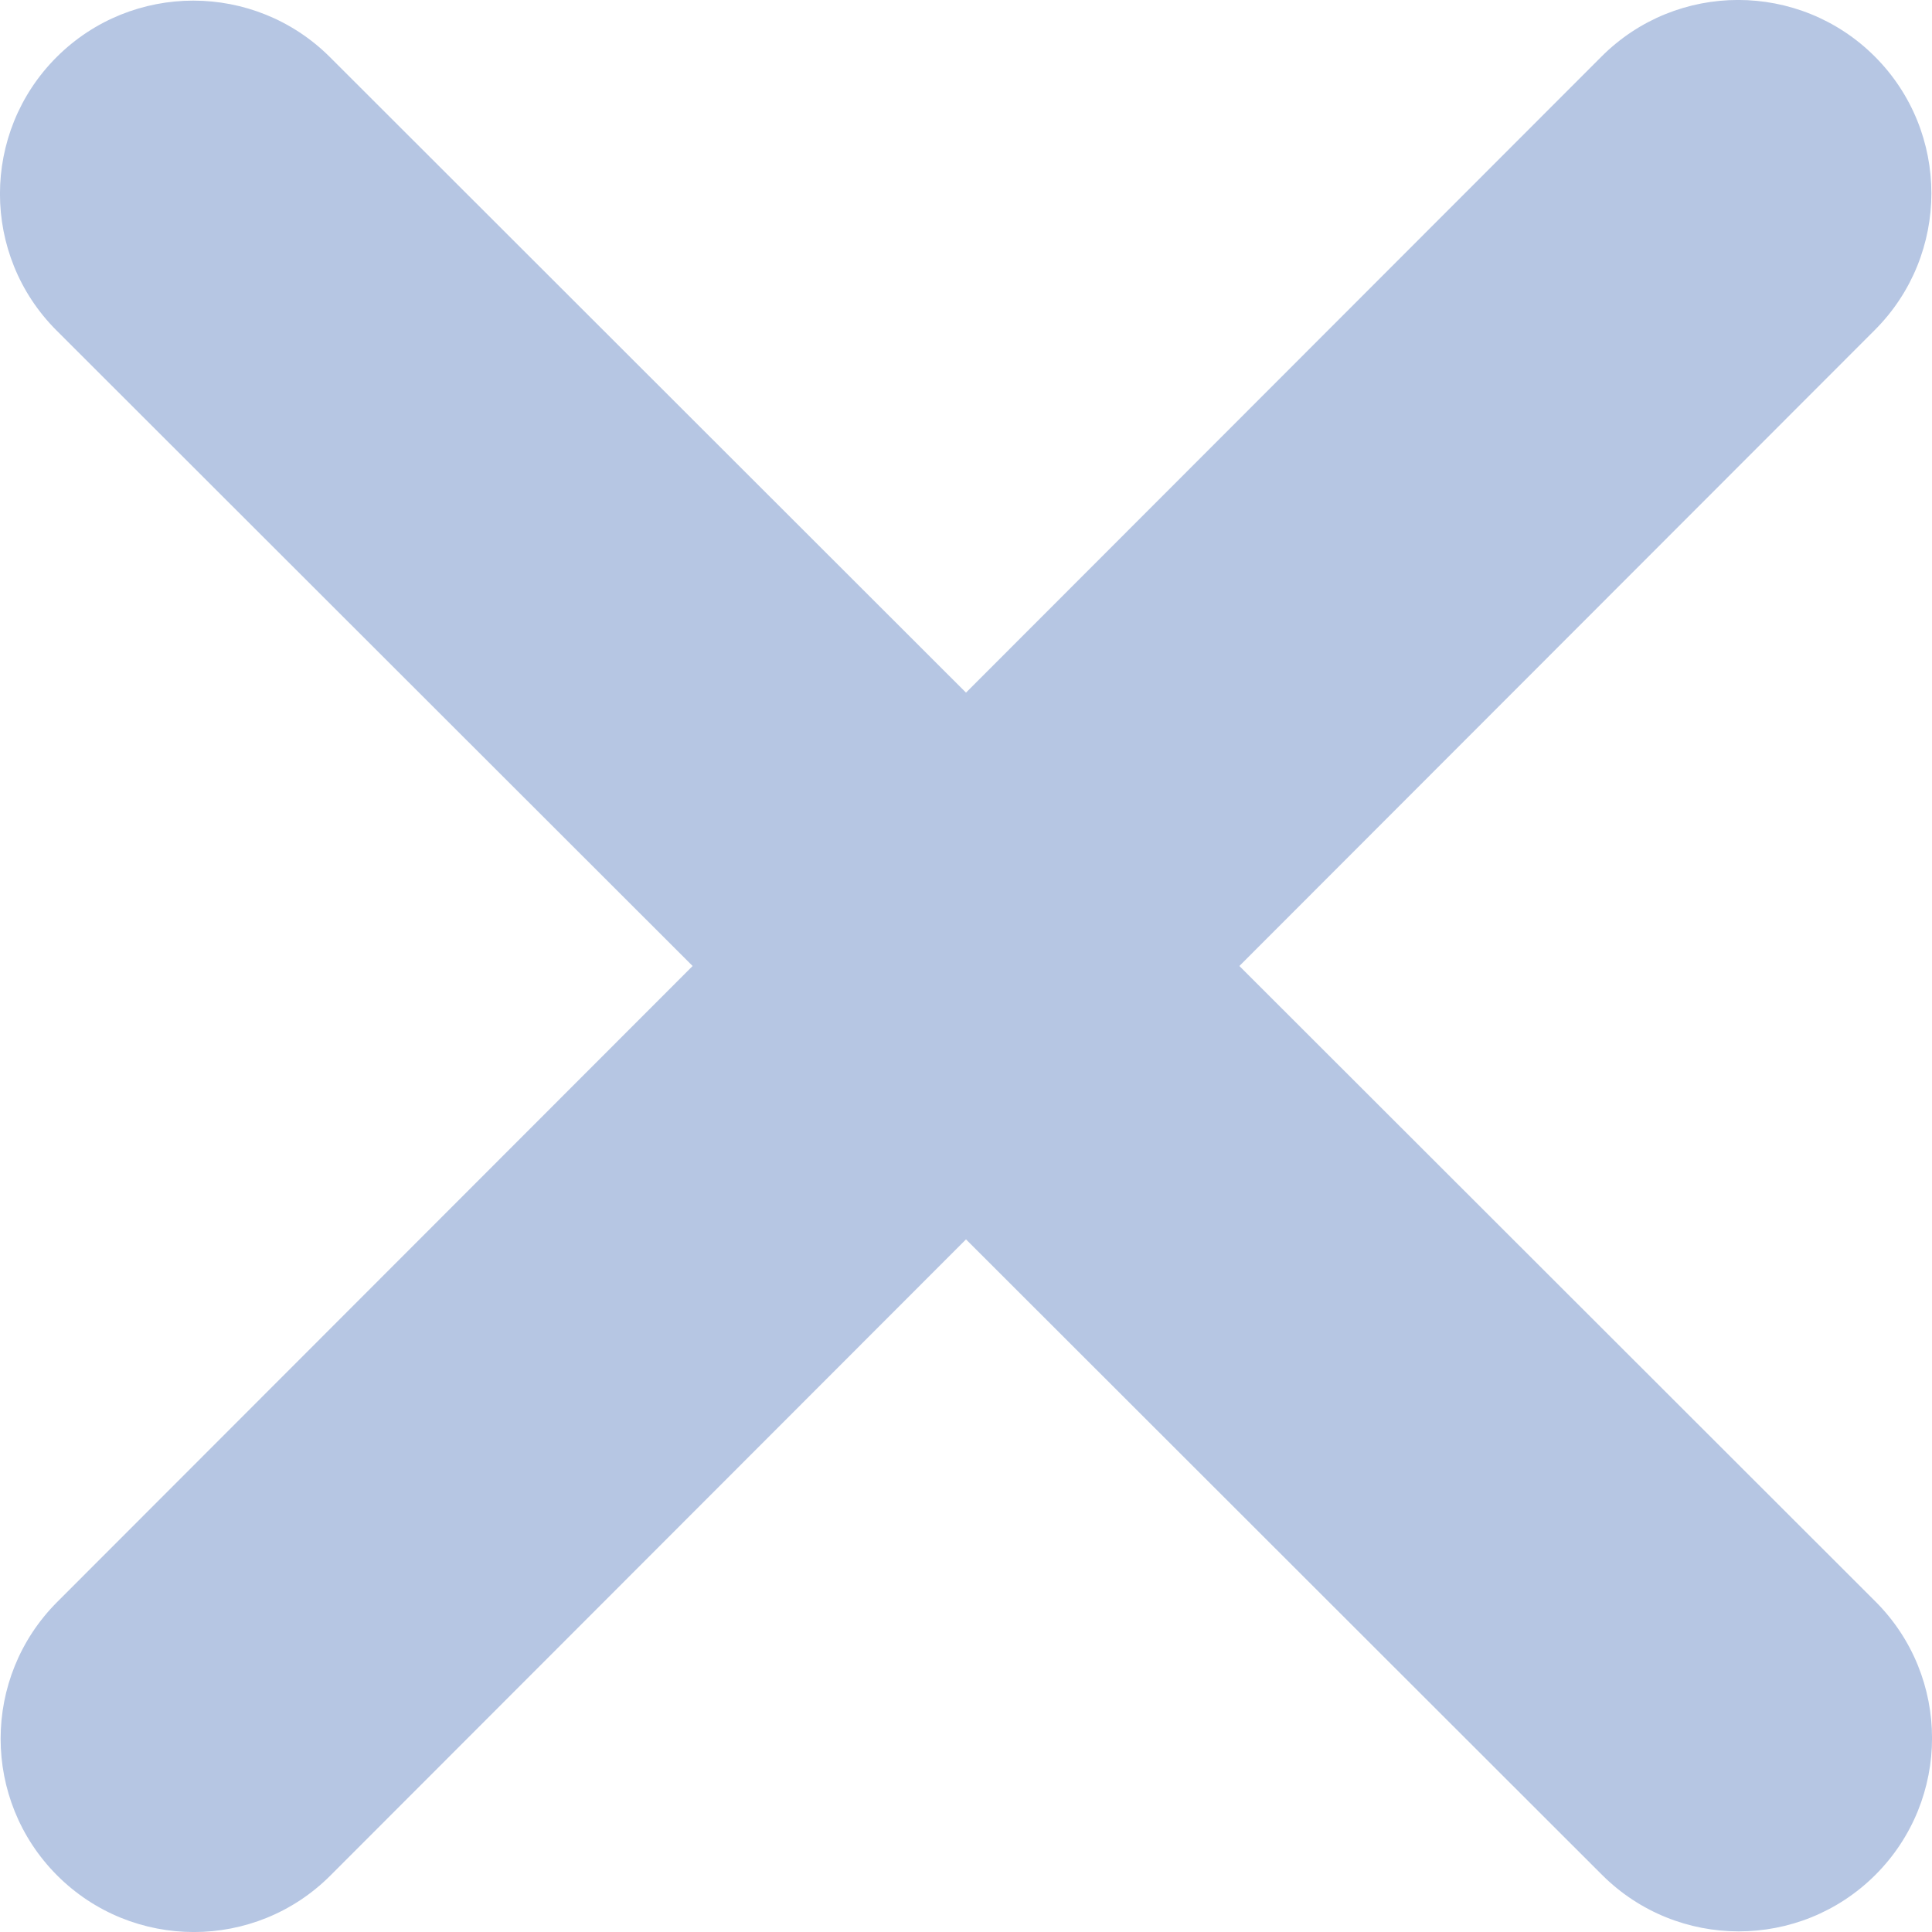 <svg width="14" height="14" viewBox="0 0 14 14" fill="none" xmlns="http://www.w3.org/2000/svg">
<path d="M13.586 2.391C14.132 1.844 14.132 0.957 13.586 0.41C13.039 -0.137 12.151 -0.137 11.605 0.41L7 5.019L2.391 0.414C1.844 -0.132 0.957 -0.132 0.41 0.414C-0.137 0.961 -0.137 1.849 0.41 2.395L5.019 7L0.414 11.609C-0.132 12.156 -0.132 13.043 0.414 13.59C0.961 14.137 1.849 14.137 2.395 13.59L7 8.981L11.609 13.586C12.156 14.132 13.043 14.132 13.59 13.586C14.137 13.039 14.137 12.151 13.59 11.605L8.981 7L13.586 2.391Z" fill="#B6C6E3"/>
</svg>
